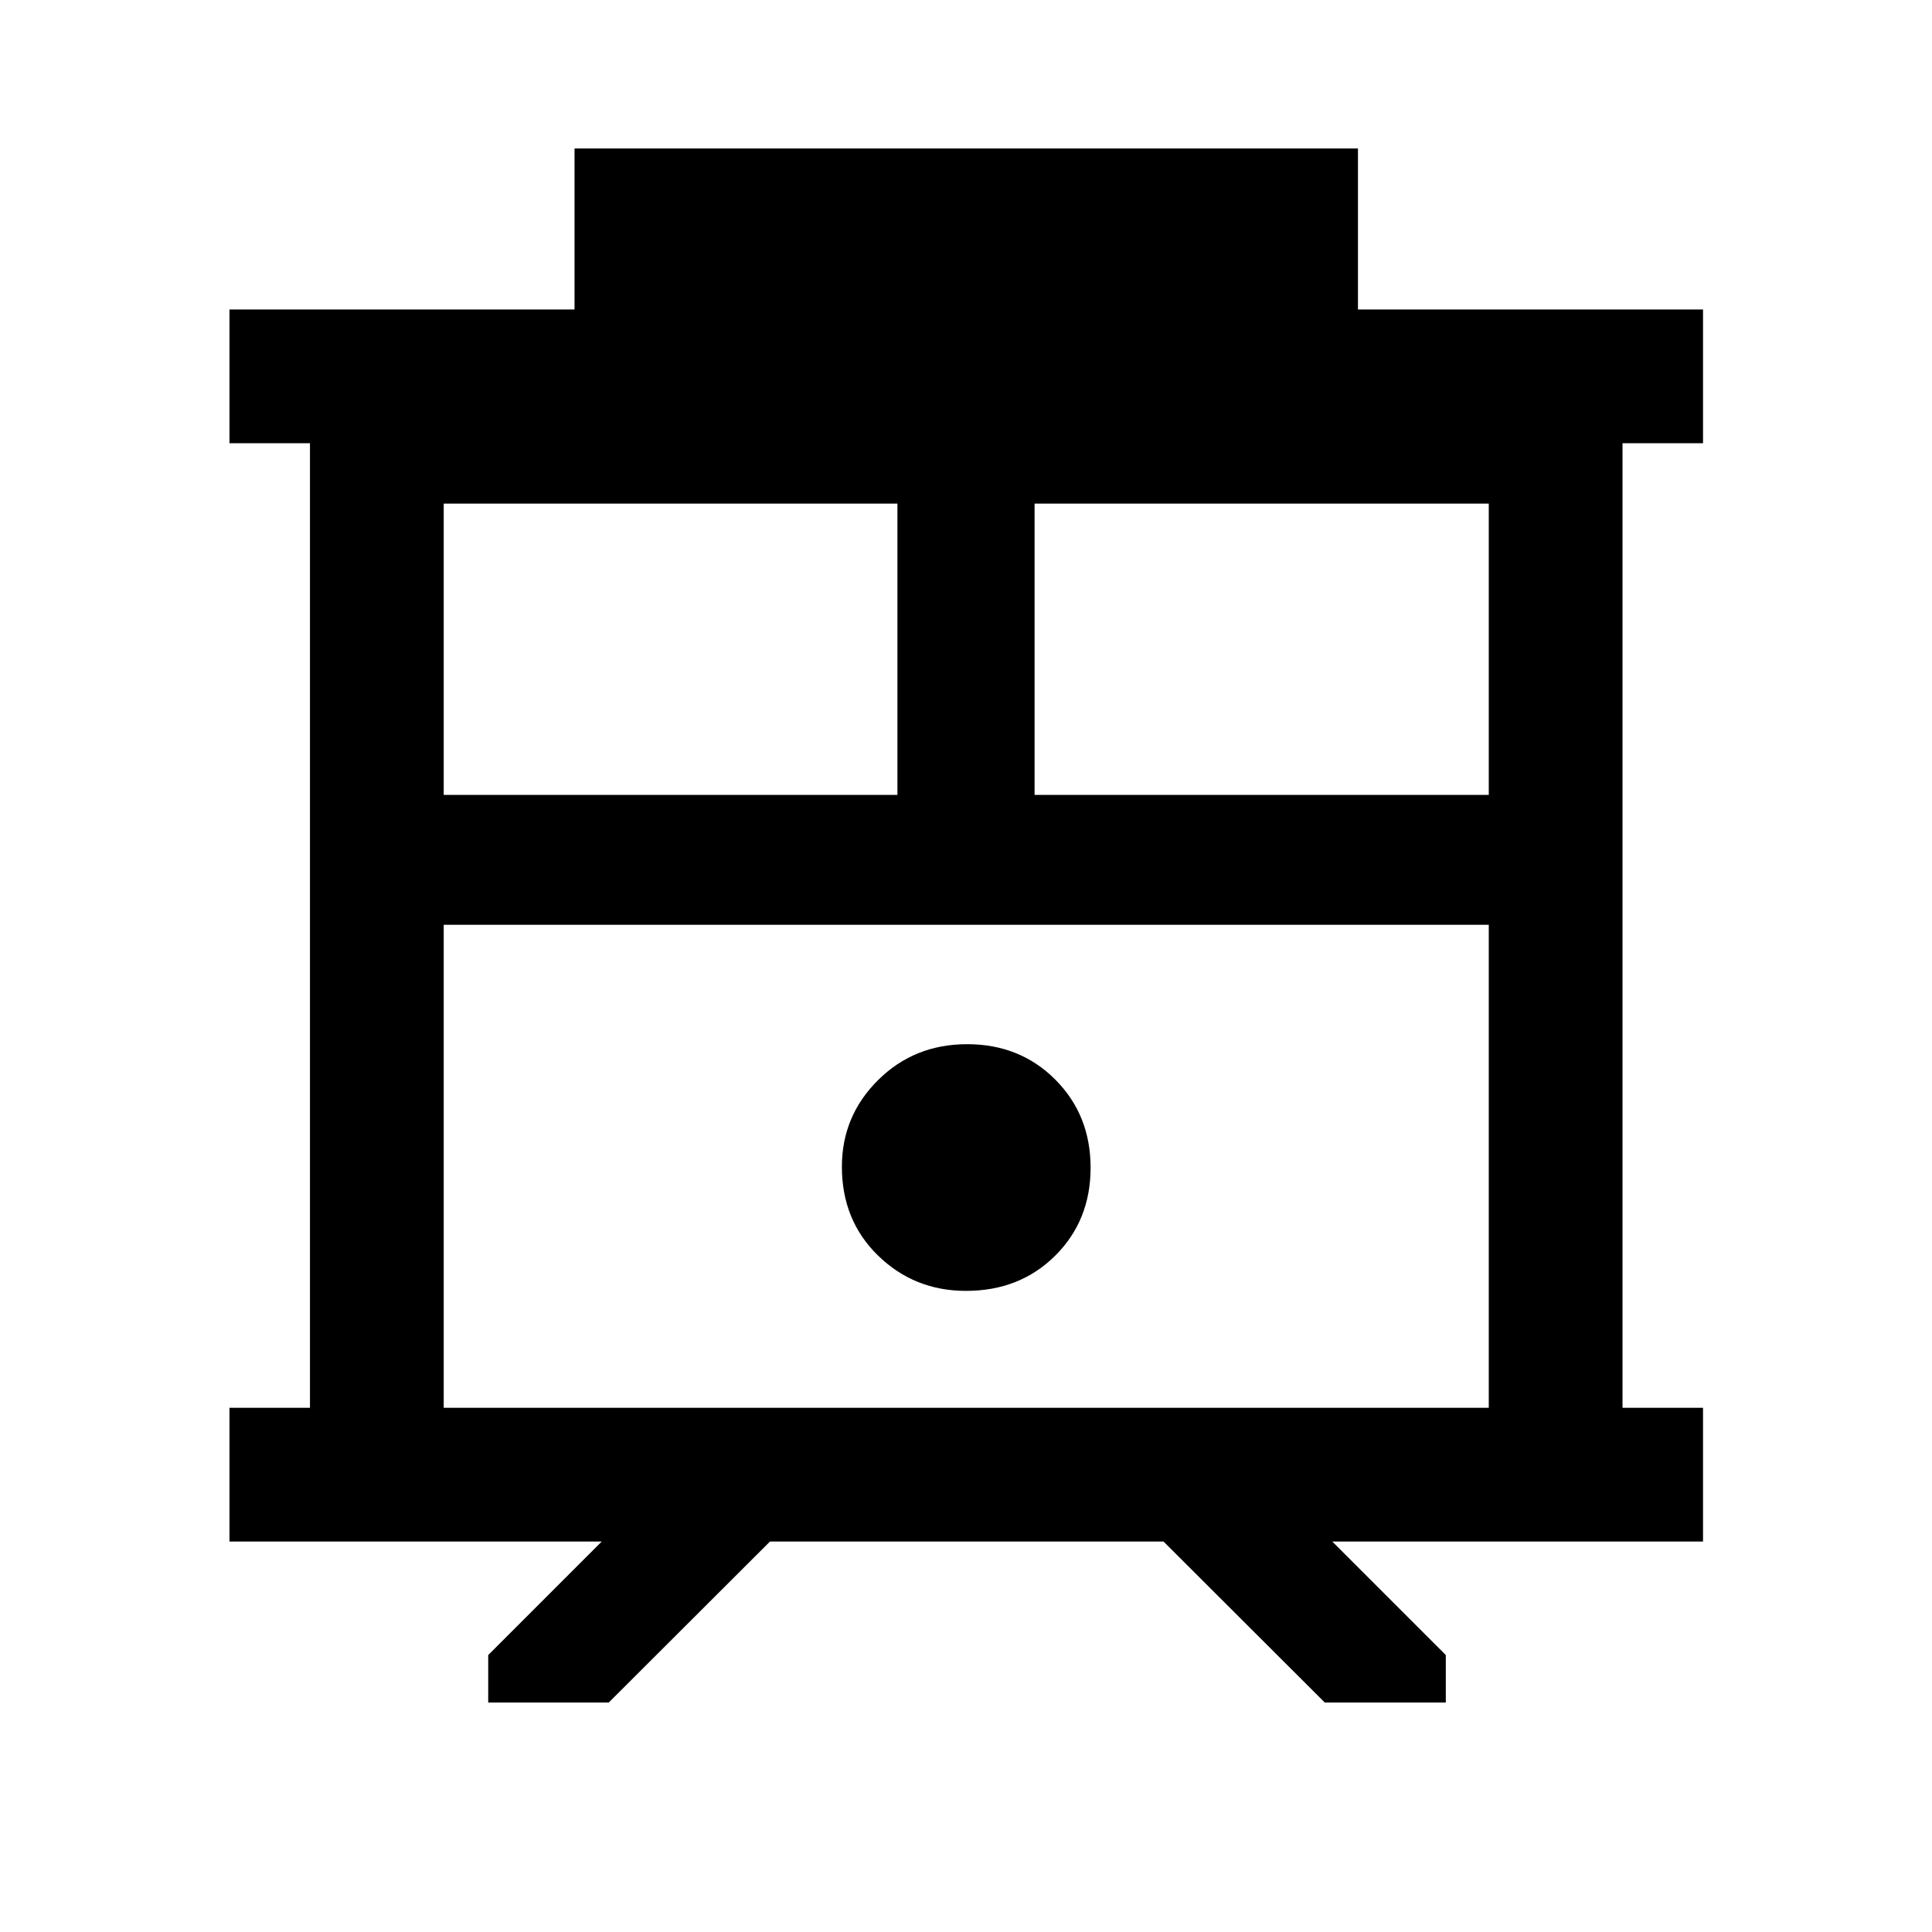 <svg xmlns="http://www.w3.org/2000/svg" height="48" viewBox="0 -960 960 960" width="48"><path d="M242.59-114.02v-23.59L299-194.02H114.02v-66.46h40v-479.28h-40v-66.46h171.46v-80h389.28v80h171.46v66.46h-40v479.28h40v66.46H662l56.41 56.41v23.59h-60.13l-80.12-80H382.6l-80.12 80h-59.89Zm-22.11-146.46h519.28v-240H220.48v240Zm293.59-304.54h225.69v-144.74H514.07v144.74Zm-293.59 0h225.45v-144.74H220.48v144.74Zm259.53 246.45q26.71 0 44.31-17.49 17.59-17.49 17.59-43.69 0-26.21-17.54-43.8-17.54-17.6-43.81-17.6-26.28 0-44.26 17.85-17.97 17.84-17.97 43.06 0 26.63 17.99 44.15t43.69 17.52ZM220.48-500.48h519.28-519.28Z"/></svg>